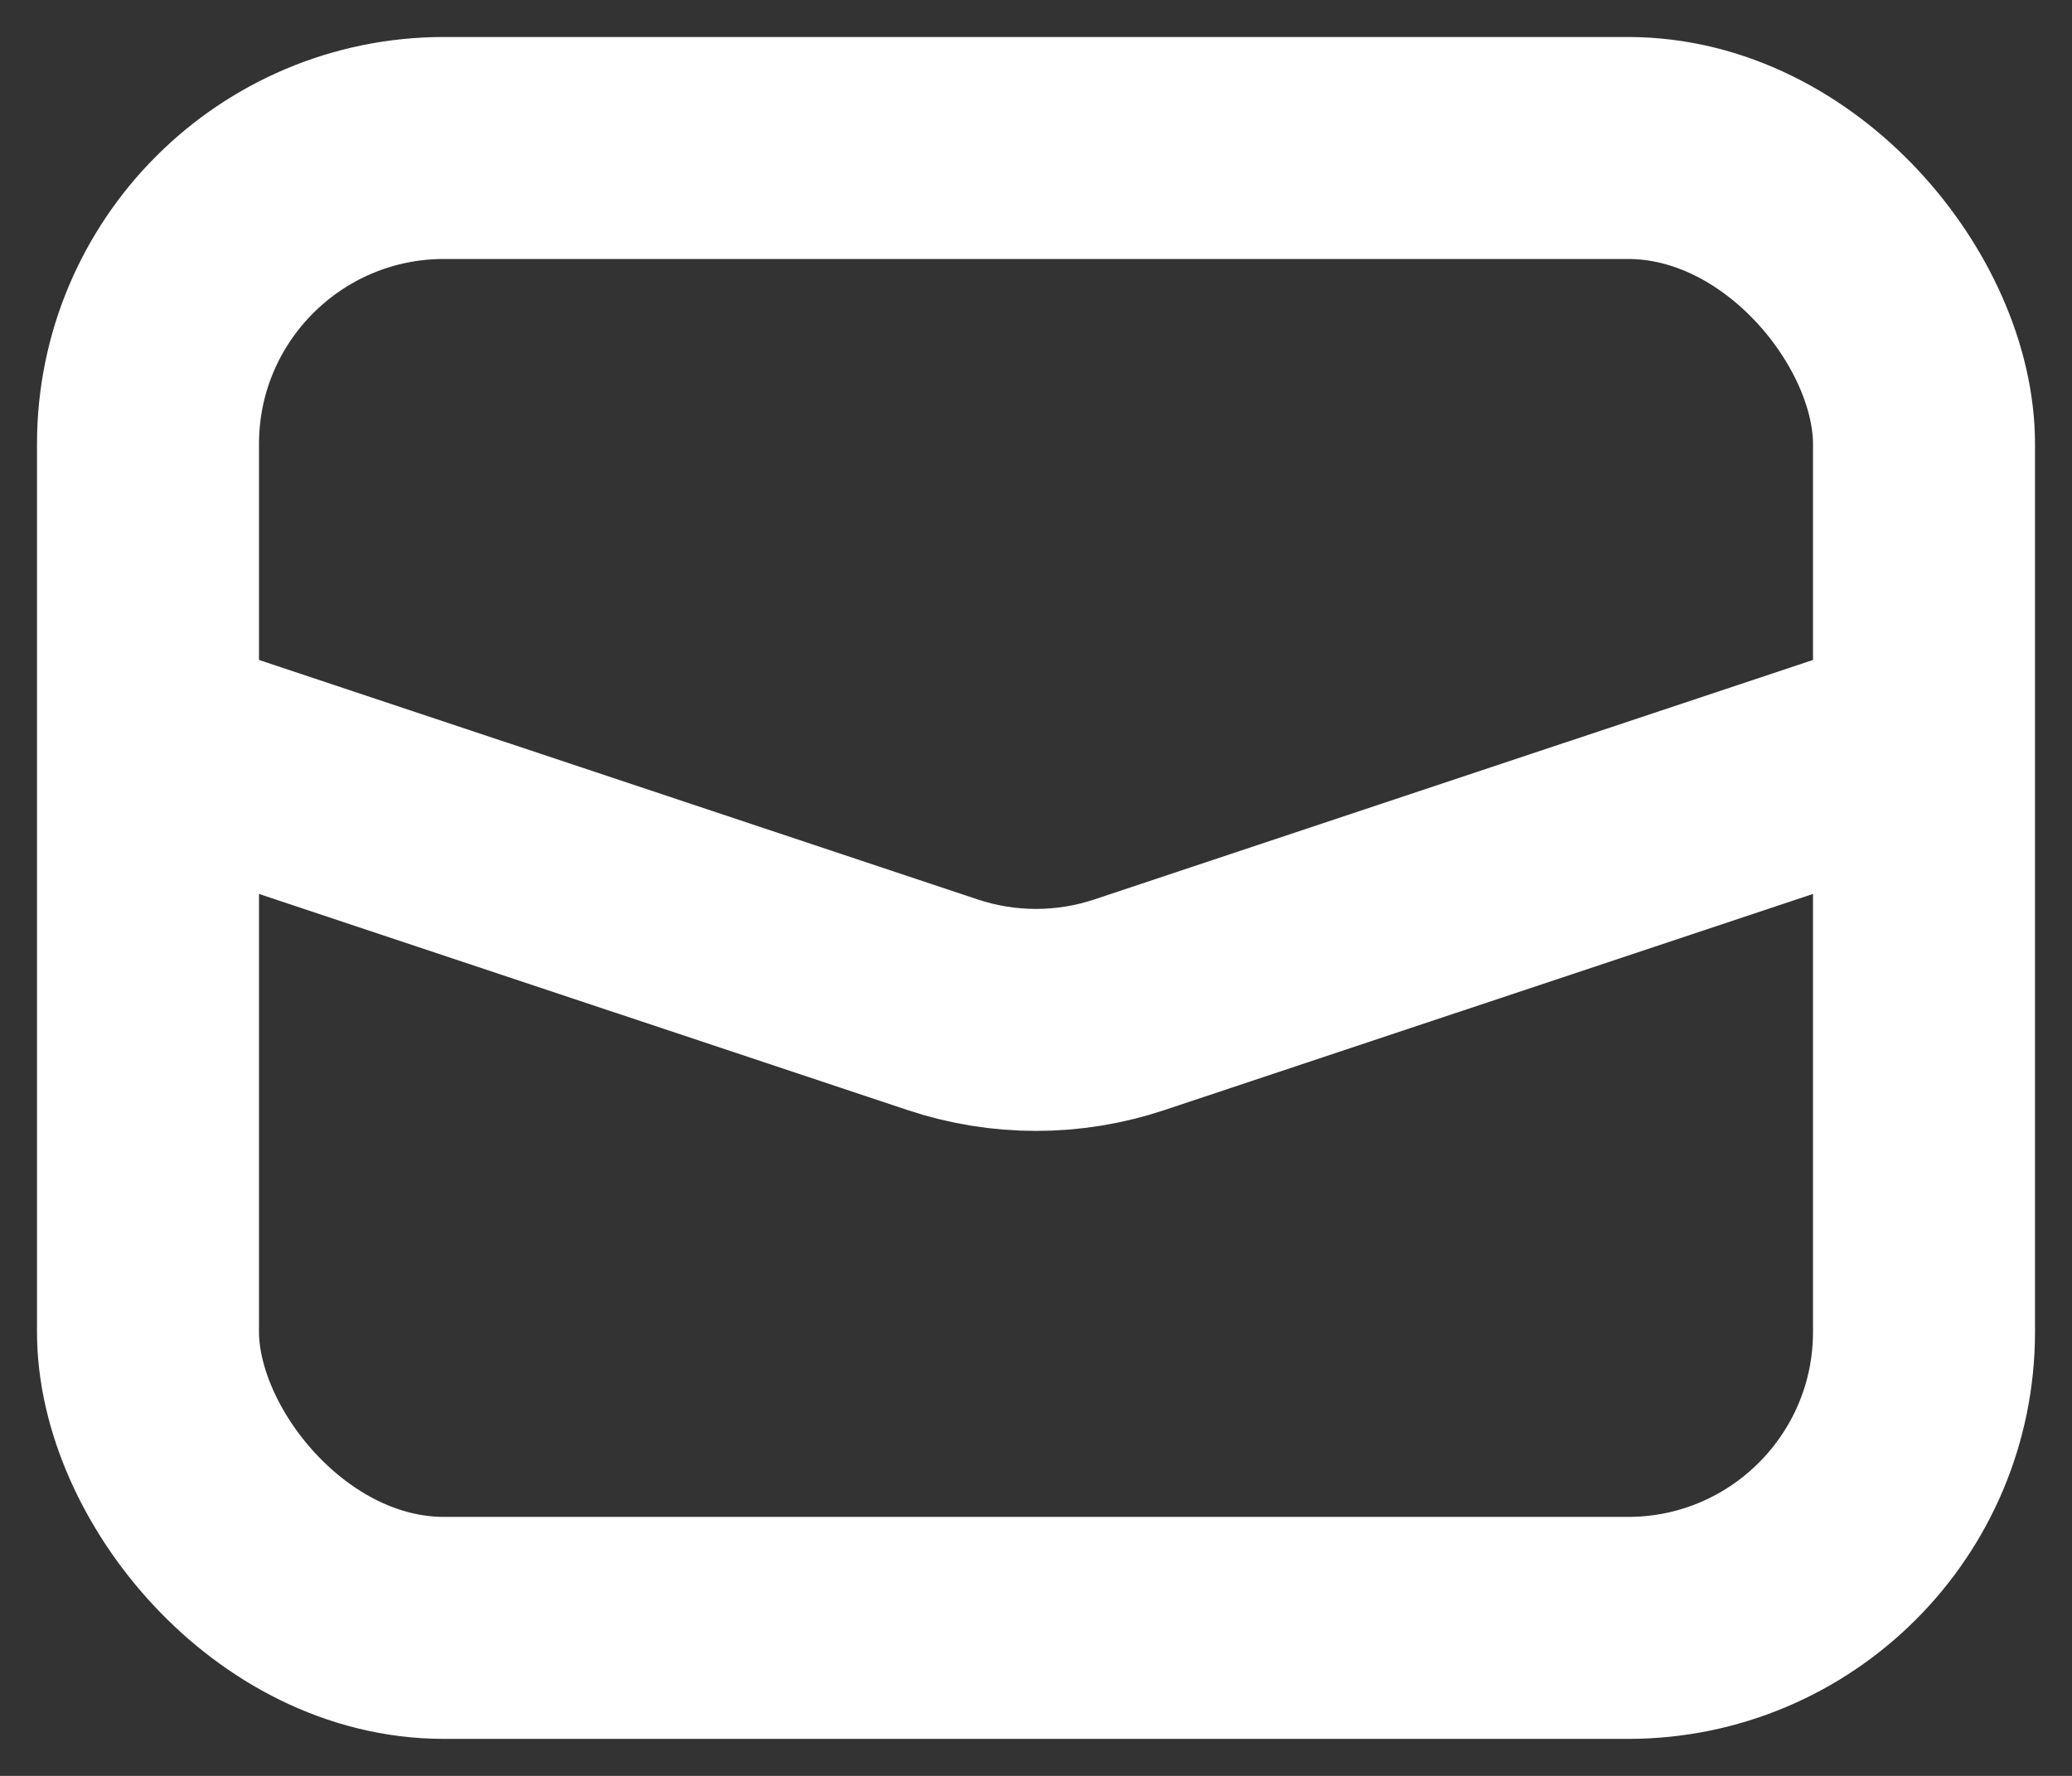 <svg xmlns="http://www.w3.org/2000/svg" width="14" height="12" viewBox="0 0 14 12" fill="none">
  <rect x="0" y="0" width="14" height="12" fill="#333333" stroke="none"/>
  <rect x="1" y="1" width="12" height="10" rx="2" stroke="white" stroke-width="1.5"/>
  <path d="M13 5L7.632 6.789C7.222 6.926 6.778 6.926 6.368 6.789L1 5" stroke="white" stroke-width="1.5"/>
</svg>